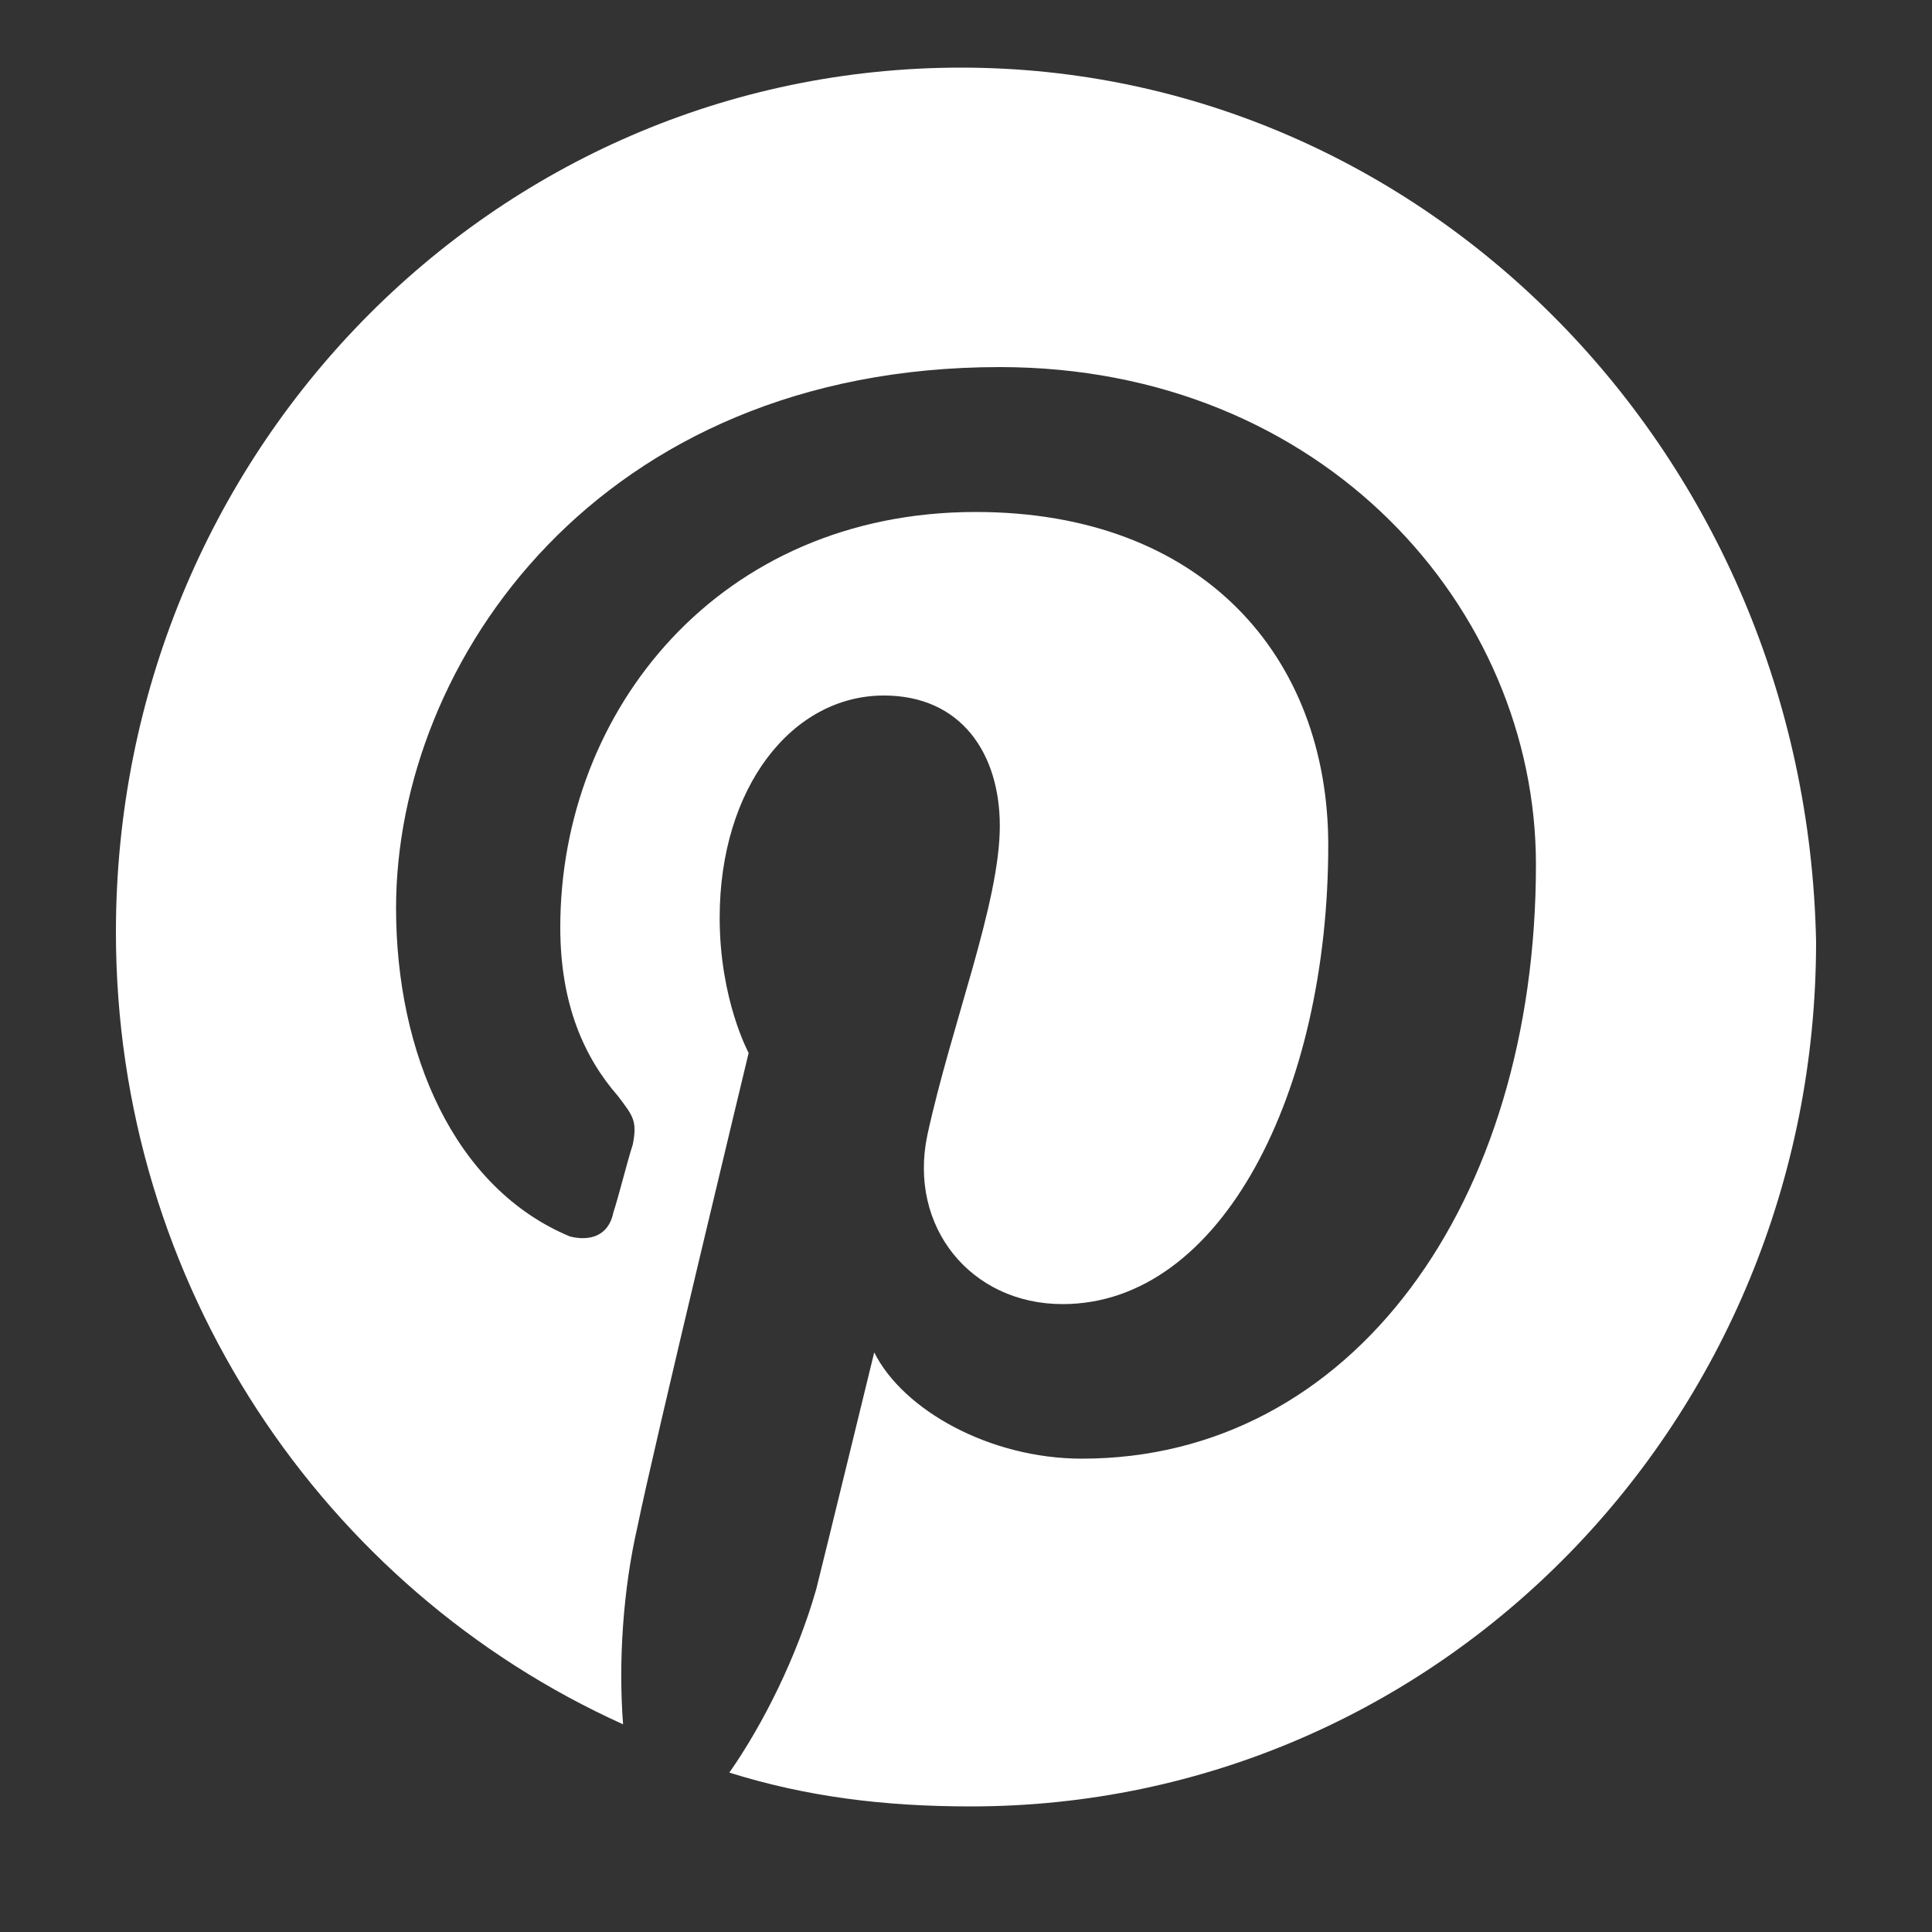 <?xml version="1.0" encoding="utf-8"?>
<!-- Generator: Adobe Illustrator 19.1.0, SVG Export Plug-In . SVG Version: 6.00 Build 0)  -->
<svg version="1.1" id="Layer_1" xmlns="http://www.w3.org/2000/svg" xmlns:xlink="http://www.w3.org/1999/xlink" x="0px" y="0px"
	 viewBox="-375 197 40 40" style="enable-background:new -375 197 40 40;" xml:space="preserve">
<rect x="-375" y="197" width="40" height="40" fill="#333333" stroke="none"/>
<style type="text/css">
	.st0{fill:#FFFFFF;}
</style>
<path id="XMLID_428_" class="st0" d="M-355.1,198.4c-9.7,0-17.5,8-17.5,17.9c0,7.3,4.3,13.6,10.5,16.4c-0.1-1.3,0-2.8,0.3-4.1
	c0.3-1.5,2.3-9.8,2.3-9.8s-0.6-1.1-0.6-2.8c0-2.7,1.5-4.6,3.4-4.6c1.6,0,2.4,1.2,2.4,2.7c0,1.6-1,4.1-1.5,6.4
	c-0.4,1.9,0.9,3.5,2.8,3.5c3.3,0,5.5-4.4,5.5-9.5c0-3.9-2.6-6.9-7.3-6.9c-5.3,0-8.6,4.1-8.6,8.6c0,1.6,0.5,2.7,1.2,3.5
	c0.3,0.4,0.4,0.5,0.3,1c-0.1,0.3-0.3,1.1-0.4,1.4c-0.1,0.5-0.5,0.6-0.9,0.5c-2.4-1-3.6-3.8-3.6-6.8c0-5.1,4.2-11.2,12.5-11.2
	c6.7,0,11.1,5,11.1,10.3c0,7-3.8,12.3-9.4,12.3c-1.9,0-3.7-1-4.3-2.2c0,0-1,4.1-1.2,4.9c-0.4,1.4-1.1,2.8-1.8,3.8
	c1.6,0.5,3.2,0.7,5,0.7c9.7,0,17.5-8,17.5-17.9C-337.6,206.4-345.5,198.4-355.1,198.4"/>
</svg>
